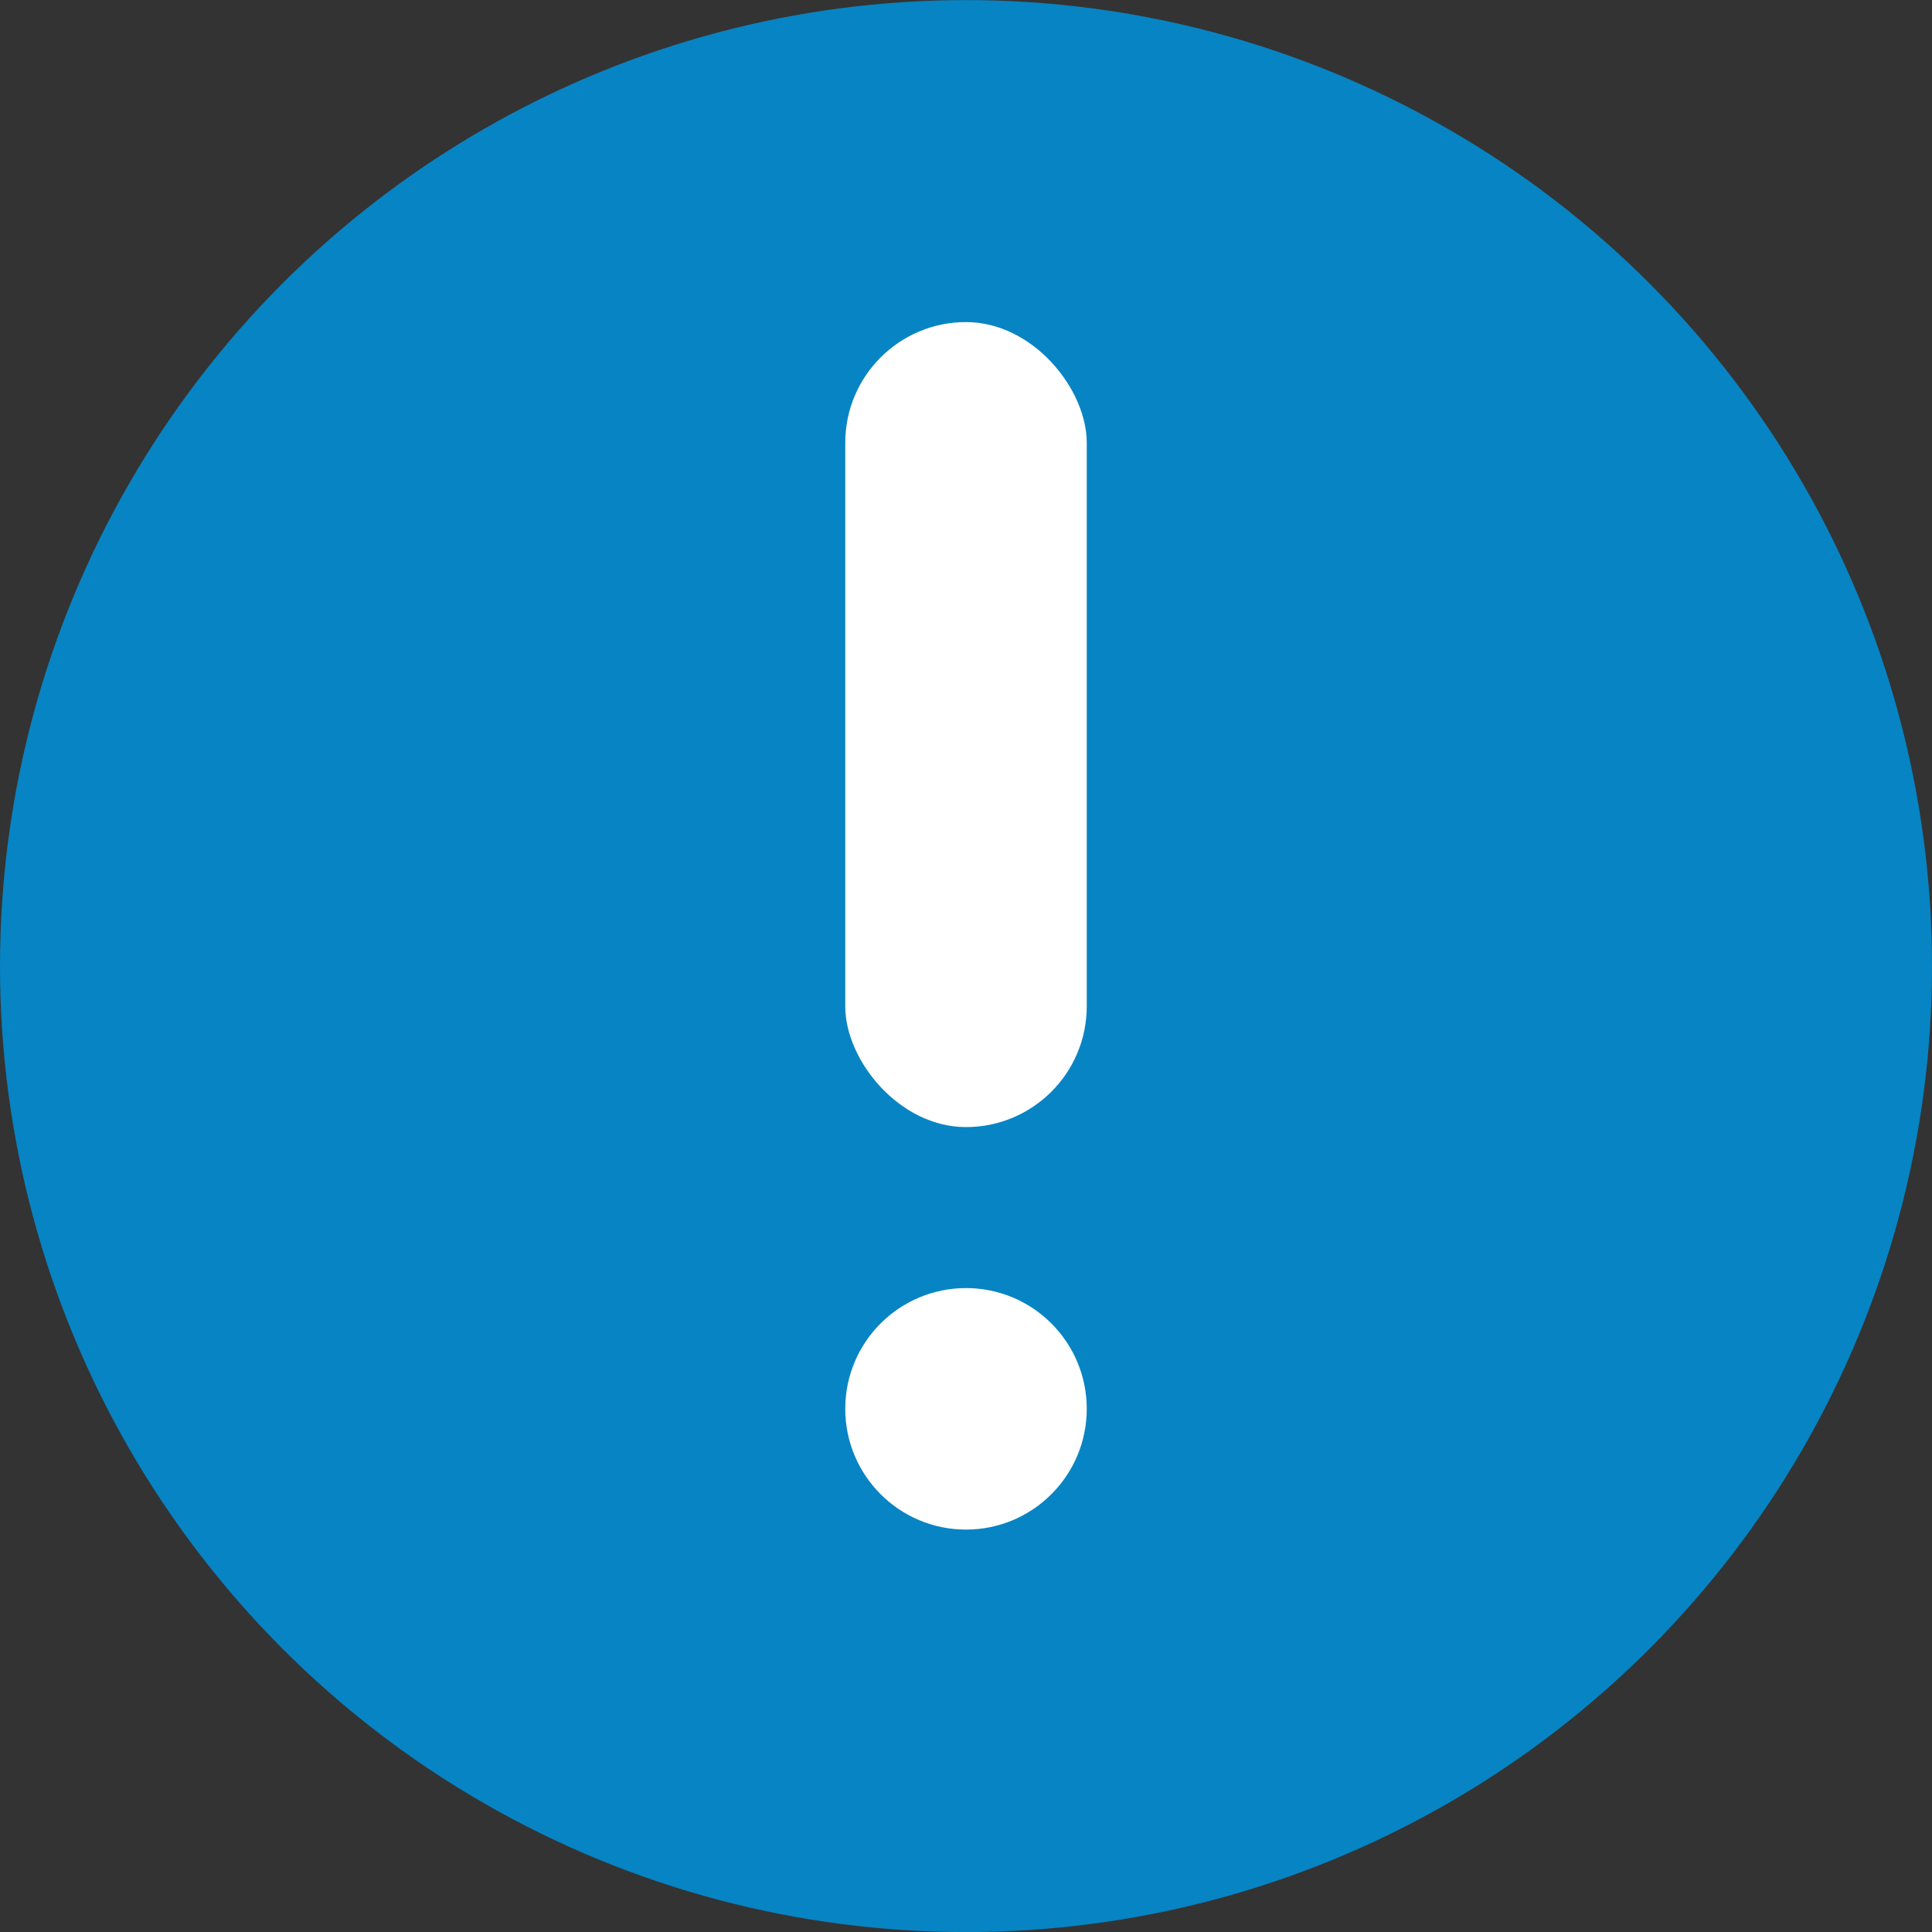 <svg width="24" height="24" viewBox="0 0 24 24" fill="none" xmlns="http://www.w3.org/2000/svg">
<rect x="0" y="0" width="24" height="24" fill="#333333" stroke="none"/>
<circle cx="12" cy="12.001" r="12" fill="#0784C3"/>
<rect x="10.5" y="4.001" width="3" height="10" rx="1.5" fill="white"/>
<circle cx="12" cy="17.501" r="1.5" fill="white"/>
</svg>

